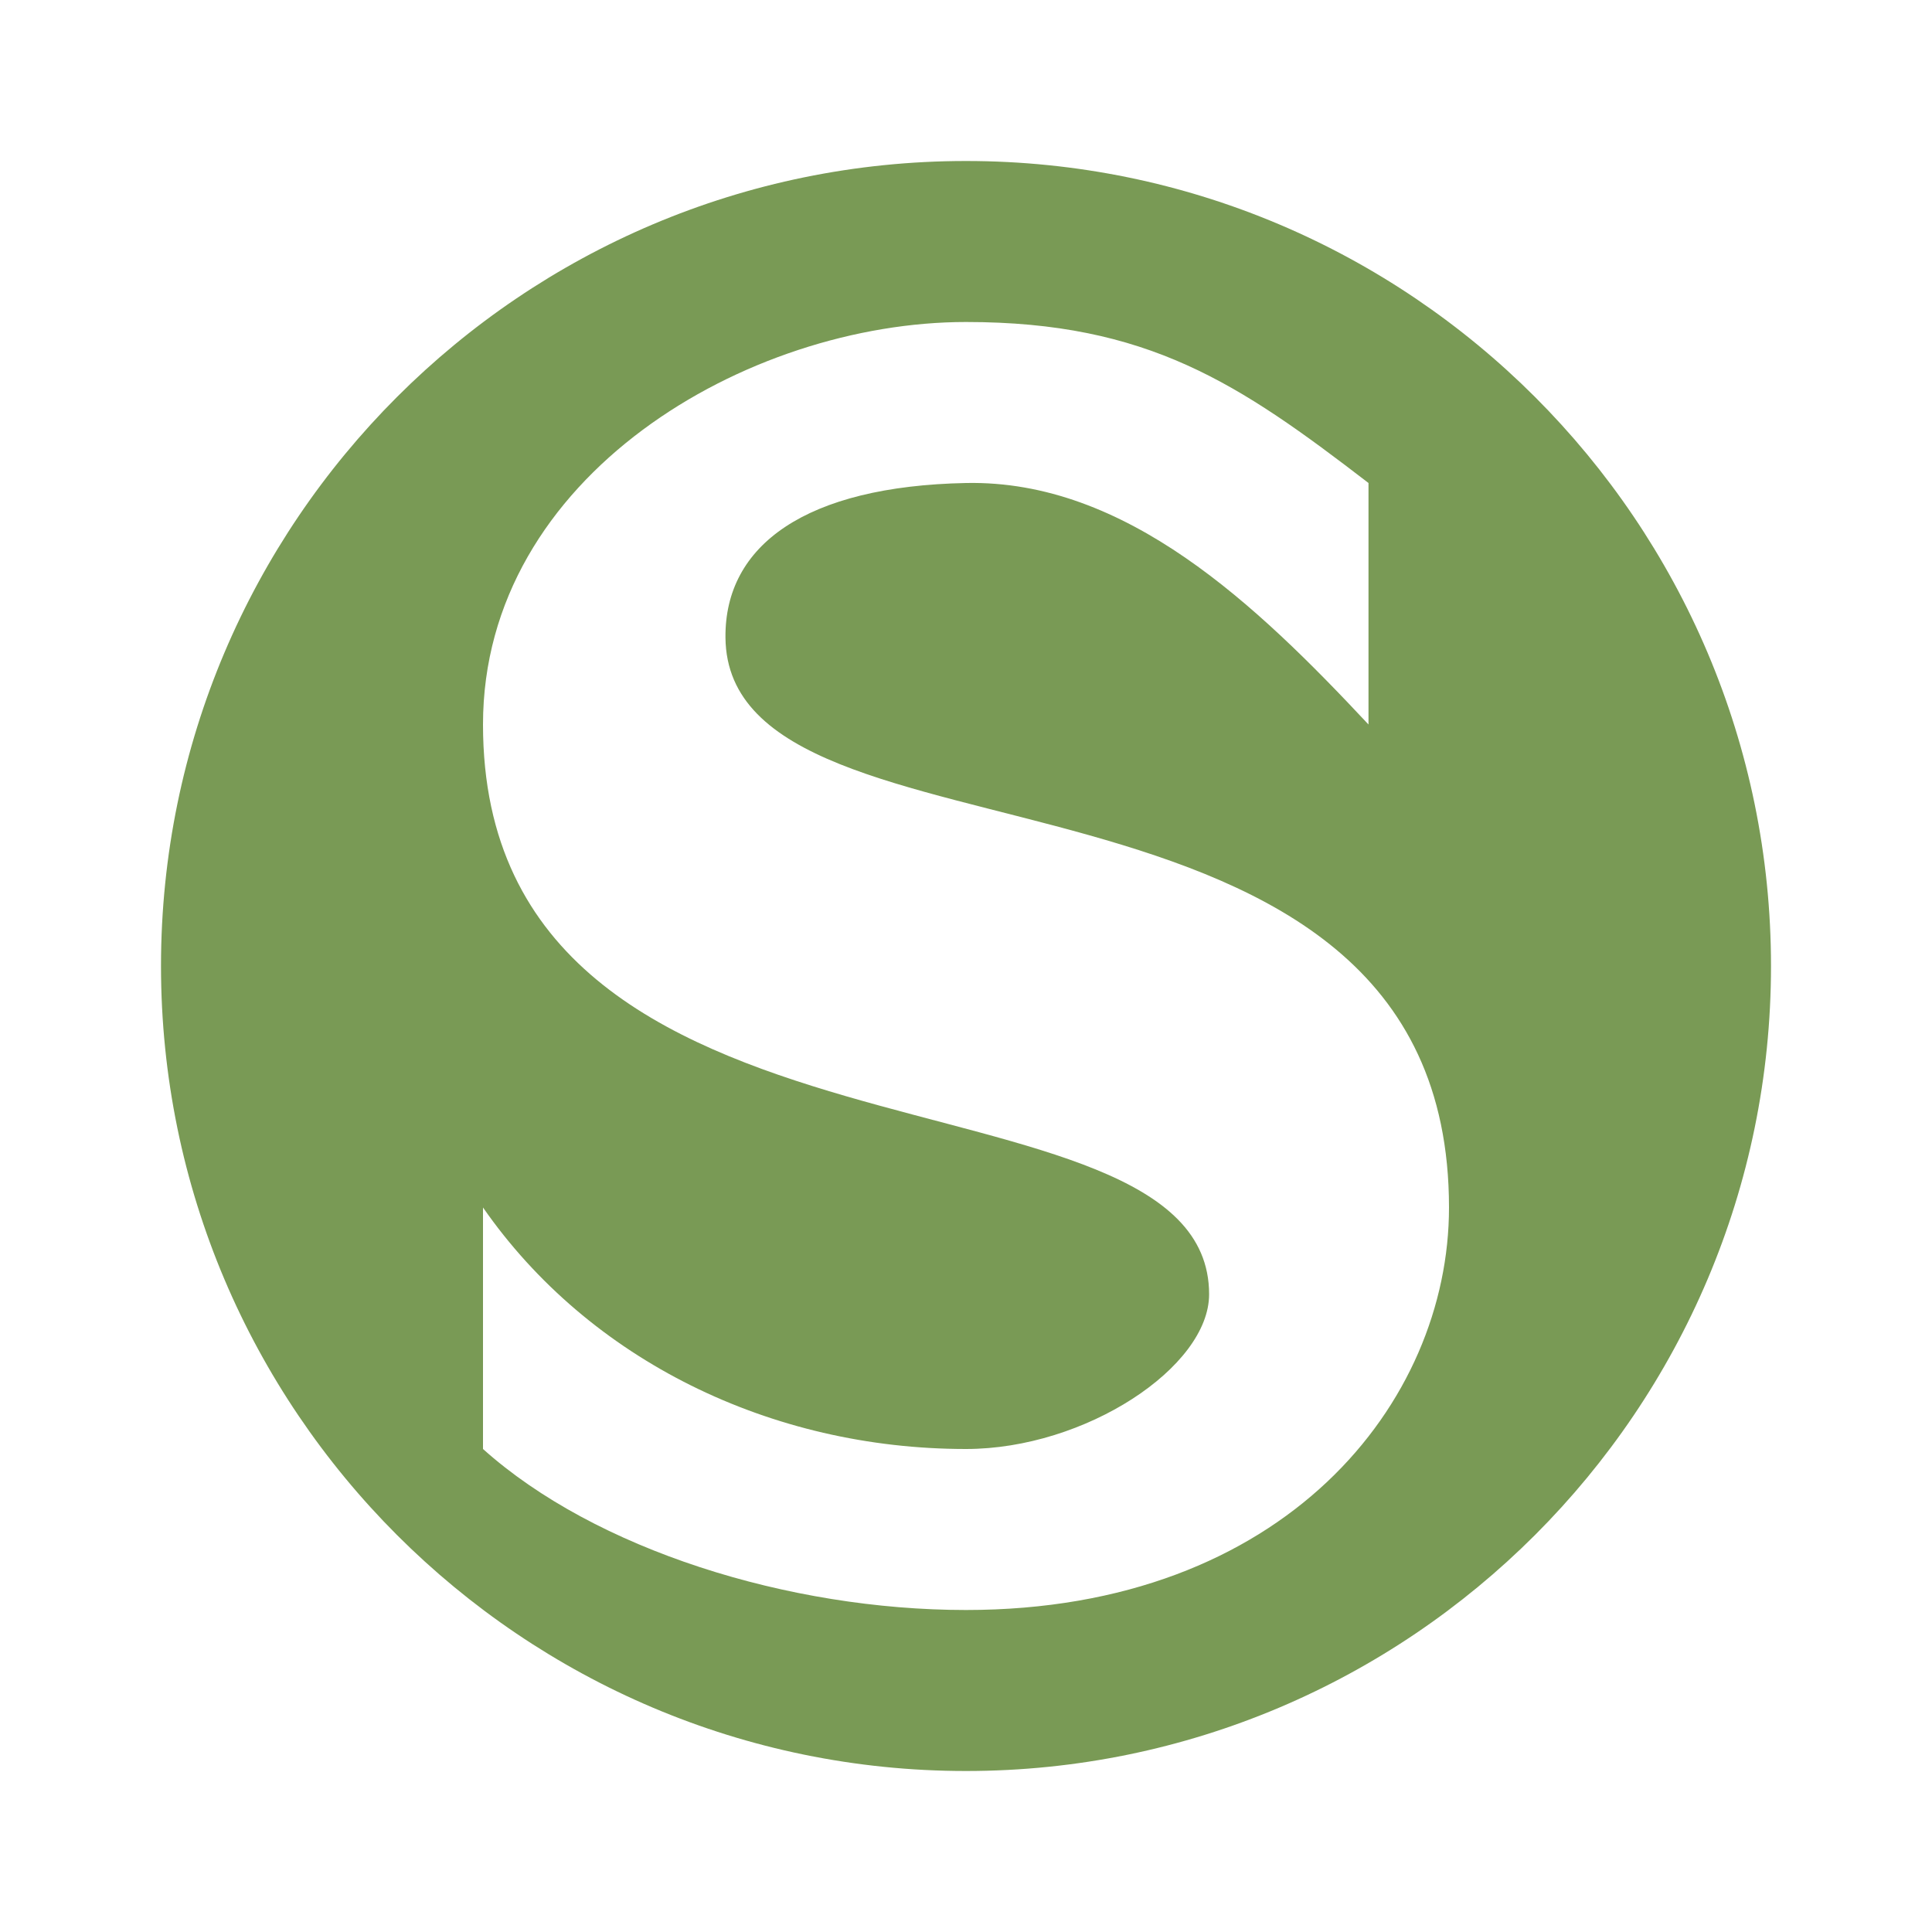 <?xml version="1.0" encoding="UTF-8" standalone="no"?>
<!-- Generator: Adobe Illustrator 15.0.1, SVG Export Plug-In . SVG Version: 6.00 Build 0)  -->

<svg
   xmlns:dc="http://purl.org/dc/elements/1.1/"
   xmlns:cc="http://creativecommons.org/ns#"
   xmlns:rdf="http://www.w3.org/1999/02/22-rdf-syntax-ns#"
   xmlns:svg="http://www.w3.org/2000/svg"
   xmlns="http://www.w3.org/2000/svg"
   xmlns:sodipodi="http://sodipodi.sourceforge.net/DTD/sodipodi-0.dtd"
   xmlns:inkscape="http://www.inkscape.org/namespaces/inkscape"
   version="1.1"
   id="Ebene_1"
   x="0px"
   y="0px"
   width="12"
   height="12"
   viewBox="0 0 12 12"
   enable-background="new 0 0 350 353"
   xml:space="preserve"
   inkscape:version="0.91+devel+osxmenu r12911"
   sodipodi:docname="s-bahn-12.svg"><defs
     id="defs11" /><sodipodi:namedview
     pagecolor="#ffffff"
     bordercolor="#666666"
     borderopacity="1"
     objecttolerance="10"
     gridtolerance="10"
     guidetolerance="10"
     inkscape:pageopacity="0"
     inkscape:pageshadow="2"
     inkscape:window-width="1108"
     inkscape:window-height="793"
     id="namedview9"
     showgrid="false"
     inkscape:zoom="45.254834"
     inkscape:cx="3.7463069"
     inkscape:cy="4.0464621"
     inkscape:window-x="433"
     inkscape:window-y="217"
     inkscape:window-maximized="0"
     inkscape:current-layer="Ebene_1"
     inkscape:snap-nodes="false"><inkscape:grid
       type="xygrid"
       id="grid2985" /></sodipodi:namedview><path
     style="fill:#799a55;fill-opacity:1"
     d="M 6 1 C 3.242 1 1 3.242 1 6 C 1 8.758 3.242 11 6 11 C 8.758 11 11 8.758 11 6 C 11 3.242 8.758 1 6 1 z M 6 2 C 7.13 2 7.695 2.381 8.5 3 L 8.5 4.5 C 7.804 3.756 6.993 2.98 6 3 C 5.006 3.02 4.5 3.385 4.506 3.961 C 4.522 5.511 9 4.498 9 7.5 C 9 8.712 7.98 10 6 10 C 4.897 10 3.696 9.624 3 9 L 3 7.5 C 3.66 8.449 4.788 9 6 9 C 6.741 9 7.51 8.491 7.51 8.039 C 7.51 6.529 3 7.448 3 4.5 C 3 2.954 4.644 2 6 2 z "
     id="path5-0-4" /></svg>